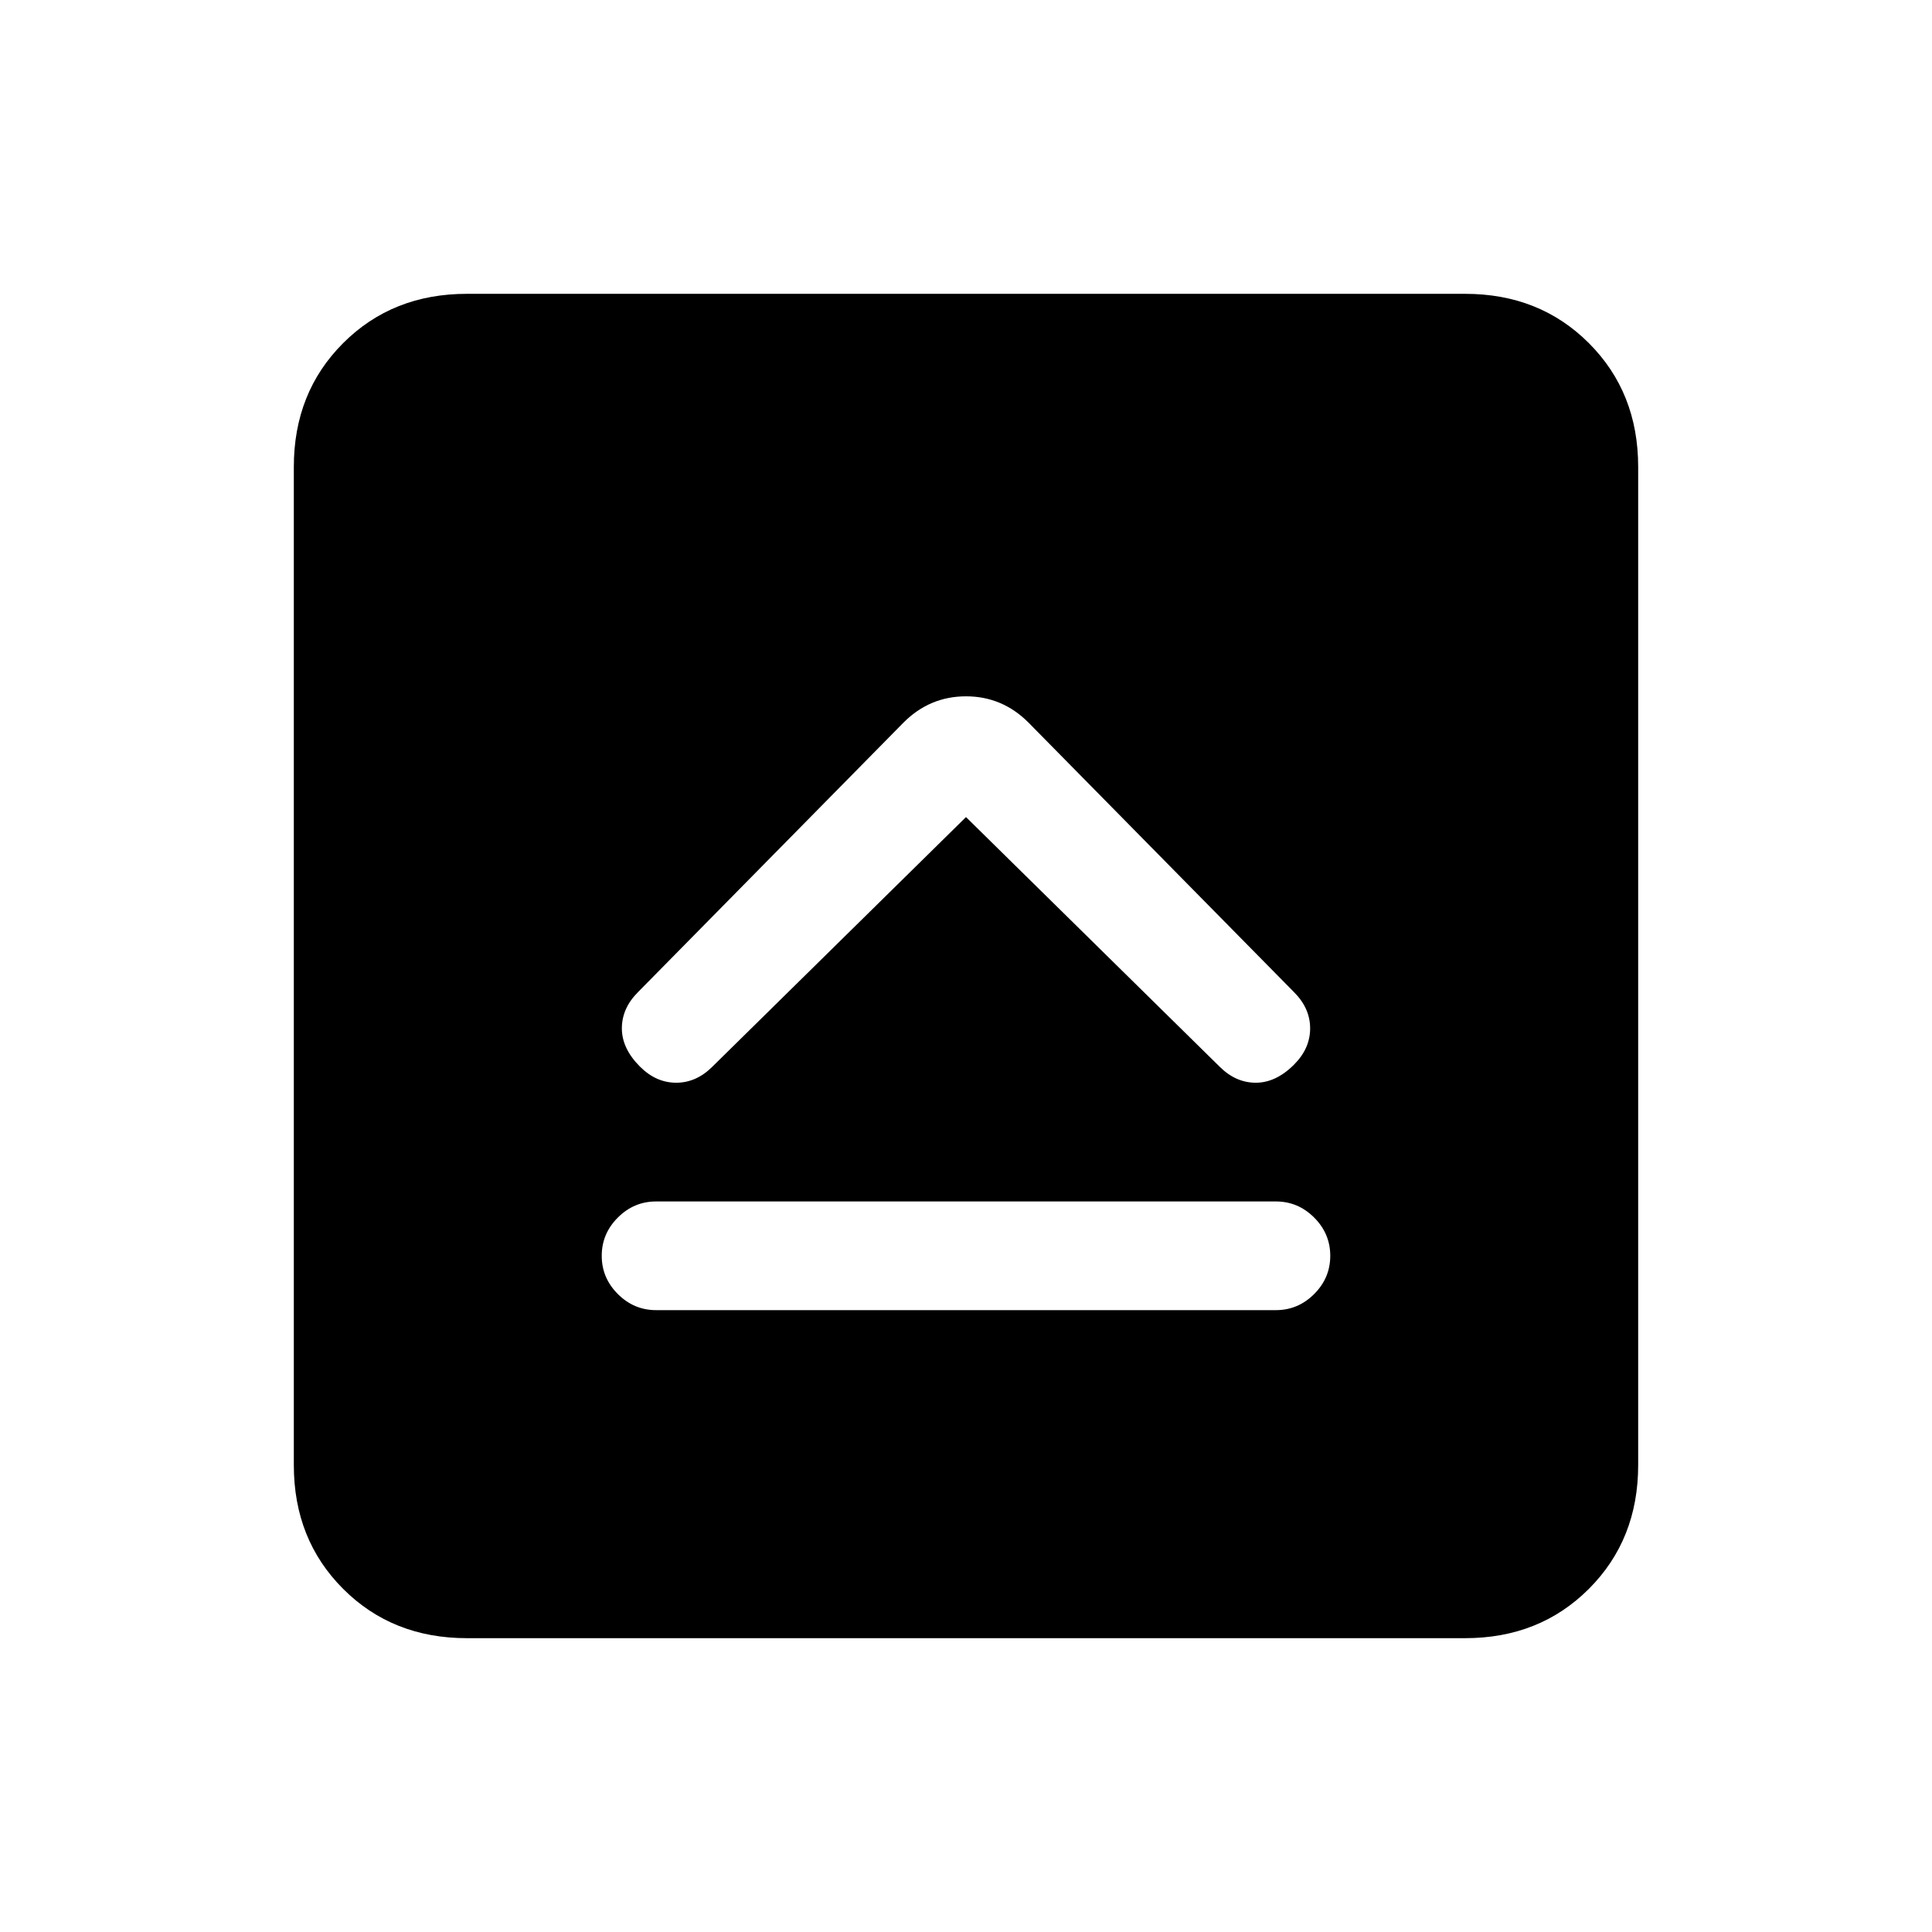 <svg xmlns="http://www.w3.org/2000/svg" height="24" viewBox="0 -960 960 960" width="24"><path d="M326-309h308q11 0 19-8t8-19q0-11-8-19t-19-8H326q-11 0-19 8t-8 19q0 11 8 19t19 8Zm154-245 126 124q8 8 18 8t19-9q8-8 8-18t-8-18L511-601q-13-13-31-13t-31 13L317-467q-8 8-8 18t9 19q8 8 18 8t18-8l126-124ZM232-146q-37 0-61.5-24.5T146-232v-496q0-37 24.5-61.5T232-814h496q37 0 61.5 24.5T814-728v496q0 37-24.5 61.5T728-146H232Z"/></svg>